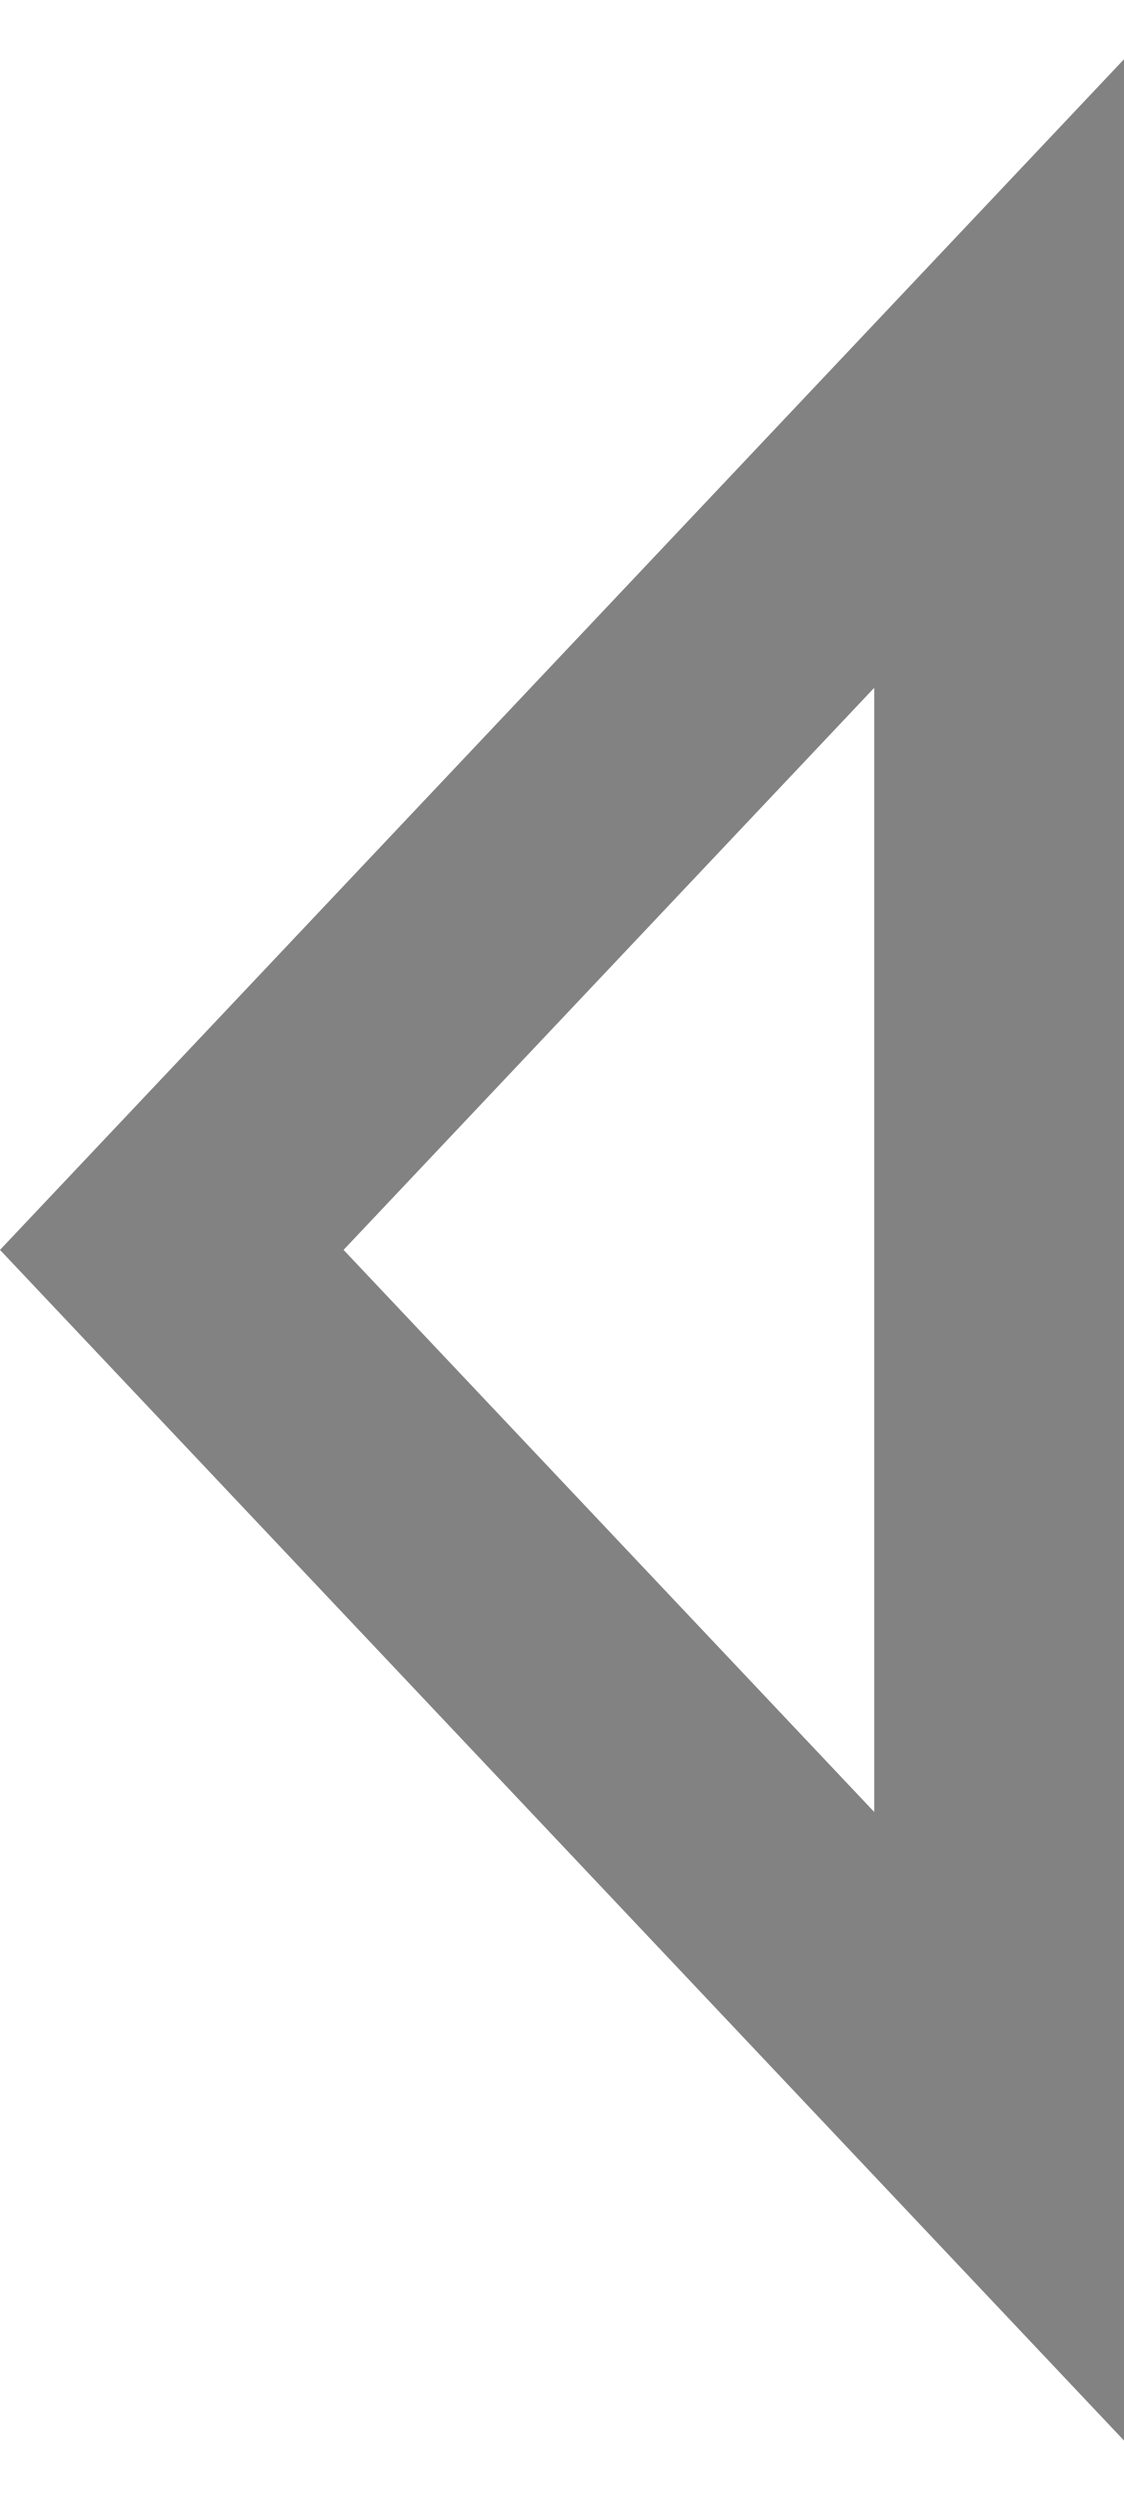 <svg width="9" height="20" viewBox="0 0 9 20" fill="none" xmlns="http://www.w3.org/2000/svg">
<path fill-rule="evenodd" clip-rule="evenodd" d="M2.751 10L7 14.497V5.503L2.751 10ZM0 10L9 19.526V0.474L0 10Z" fill="#828282"/>
</svg>
